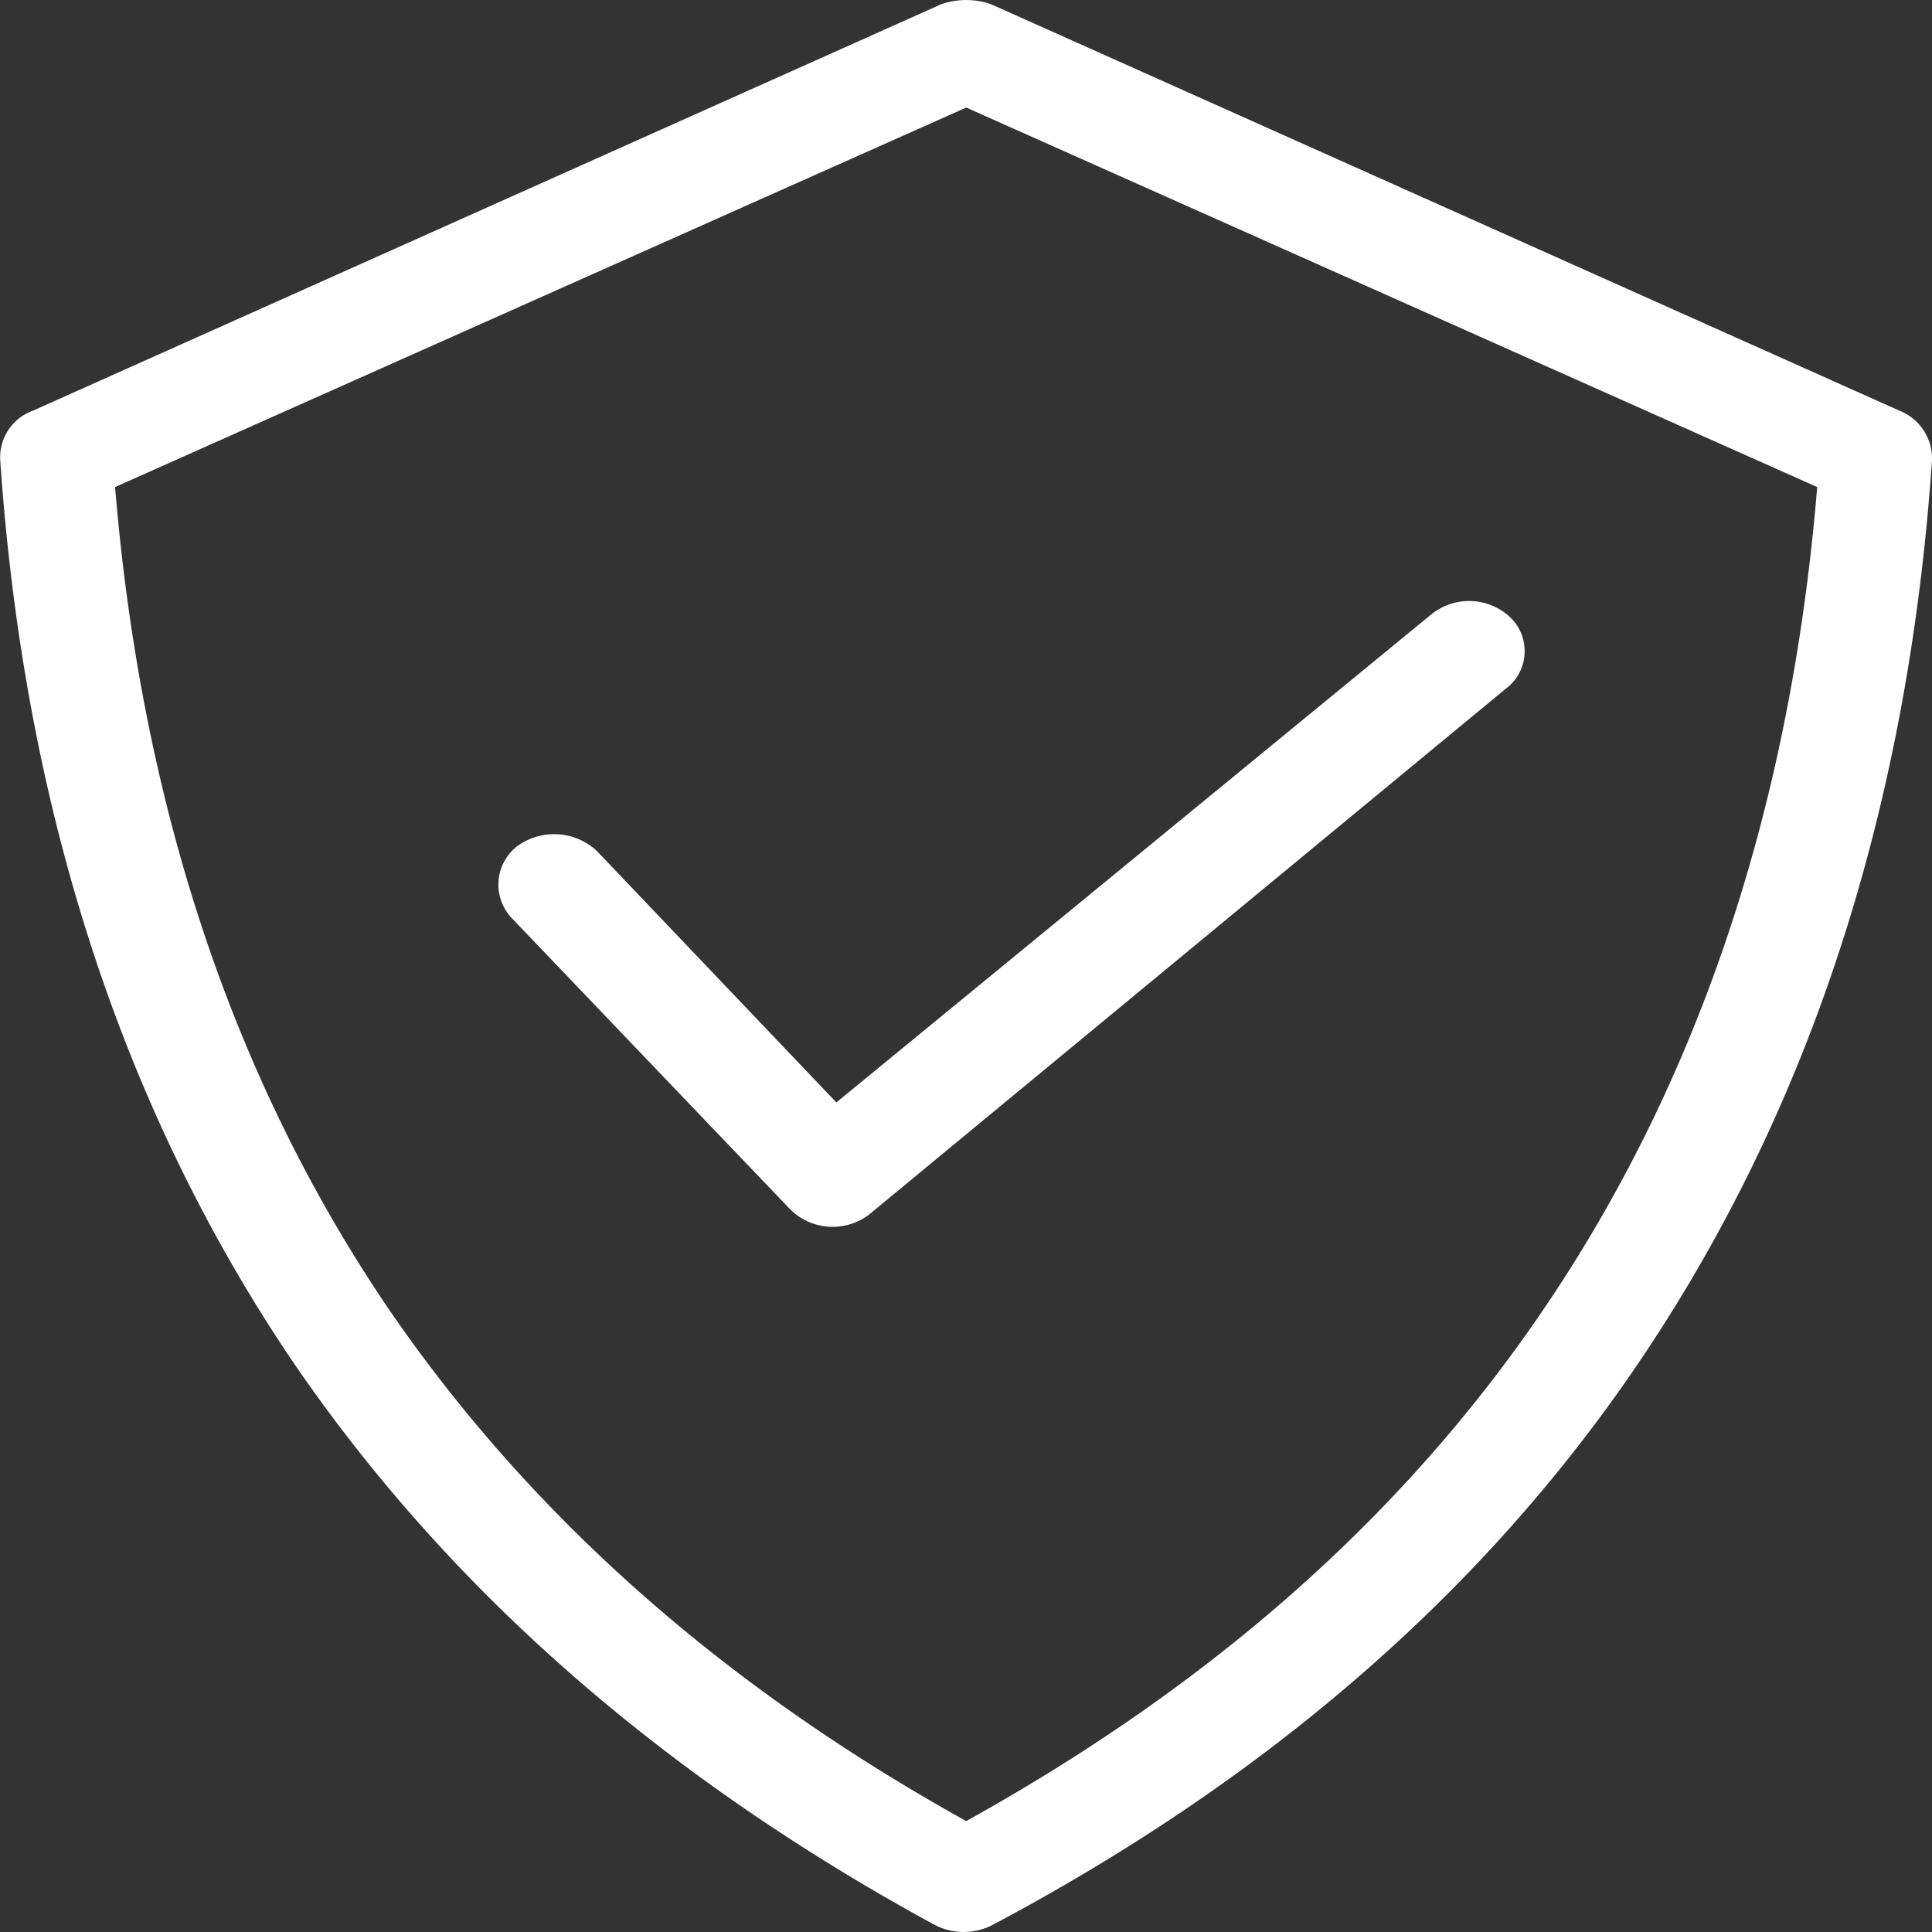 <svg xmlns="http://www.w3.org/2000/svg" viewBox="0 0 90 90"><rect x="0" y="0" width="90" height="90" fill="#333333" stroke="none"/><defs><style>.a{fill:#fff;}</style></defs><g transform="translate(-0.289 -14.011)"><g transform="translate(0.289 14.011)"><path class="a" d="M33.136,47.788a2.268,2.268,0,0,1,.233-3.348,2.921,2.921,0,0,1,3.72.209L48.25,56.367l27.671-22.7a2.8,2.8,0,0,1,3.72.1,2.185,2.185,0,0,1-.233,3.348L49.761,61.6a2.806,2.806,0,0,1-3.72-.314ZM55.458,5.209l42.32,18.936a2.391,2.391,0,0,1,1.511,2.3C98.126,43.394,93.243,57.2,85.686,68.4S67.782,88.17,55.574,94.656a2.931,2.931,0,0,1-2.79,0C40.693,88.066,30.462,79.487,22.9,68.4c-7.557-11.194-12.44-25-13.6-41.952a2.3,2.3,0,0,1,1.511-2.3L53.133,5.209a3.544,3.544,0,0,1,2.325,0ZM93.941,27.7,54.3,10.021,14.65,27.7c1.279,15.483,5.813,28.037,12.673,38.185C34.182,75.93,43.367,83.776,54.3,89.844c10.929-6.068,20.113-13.809,26.973-23.957S92.662,43.185,93.941,27.7Z" transform="translate(-9.289 -5.011)"/></g></g></svg>